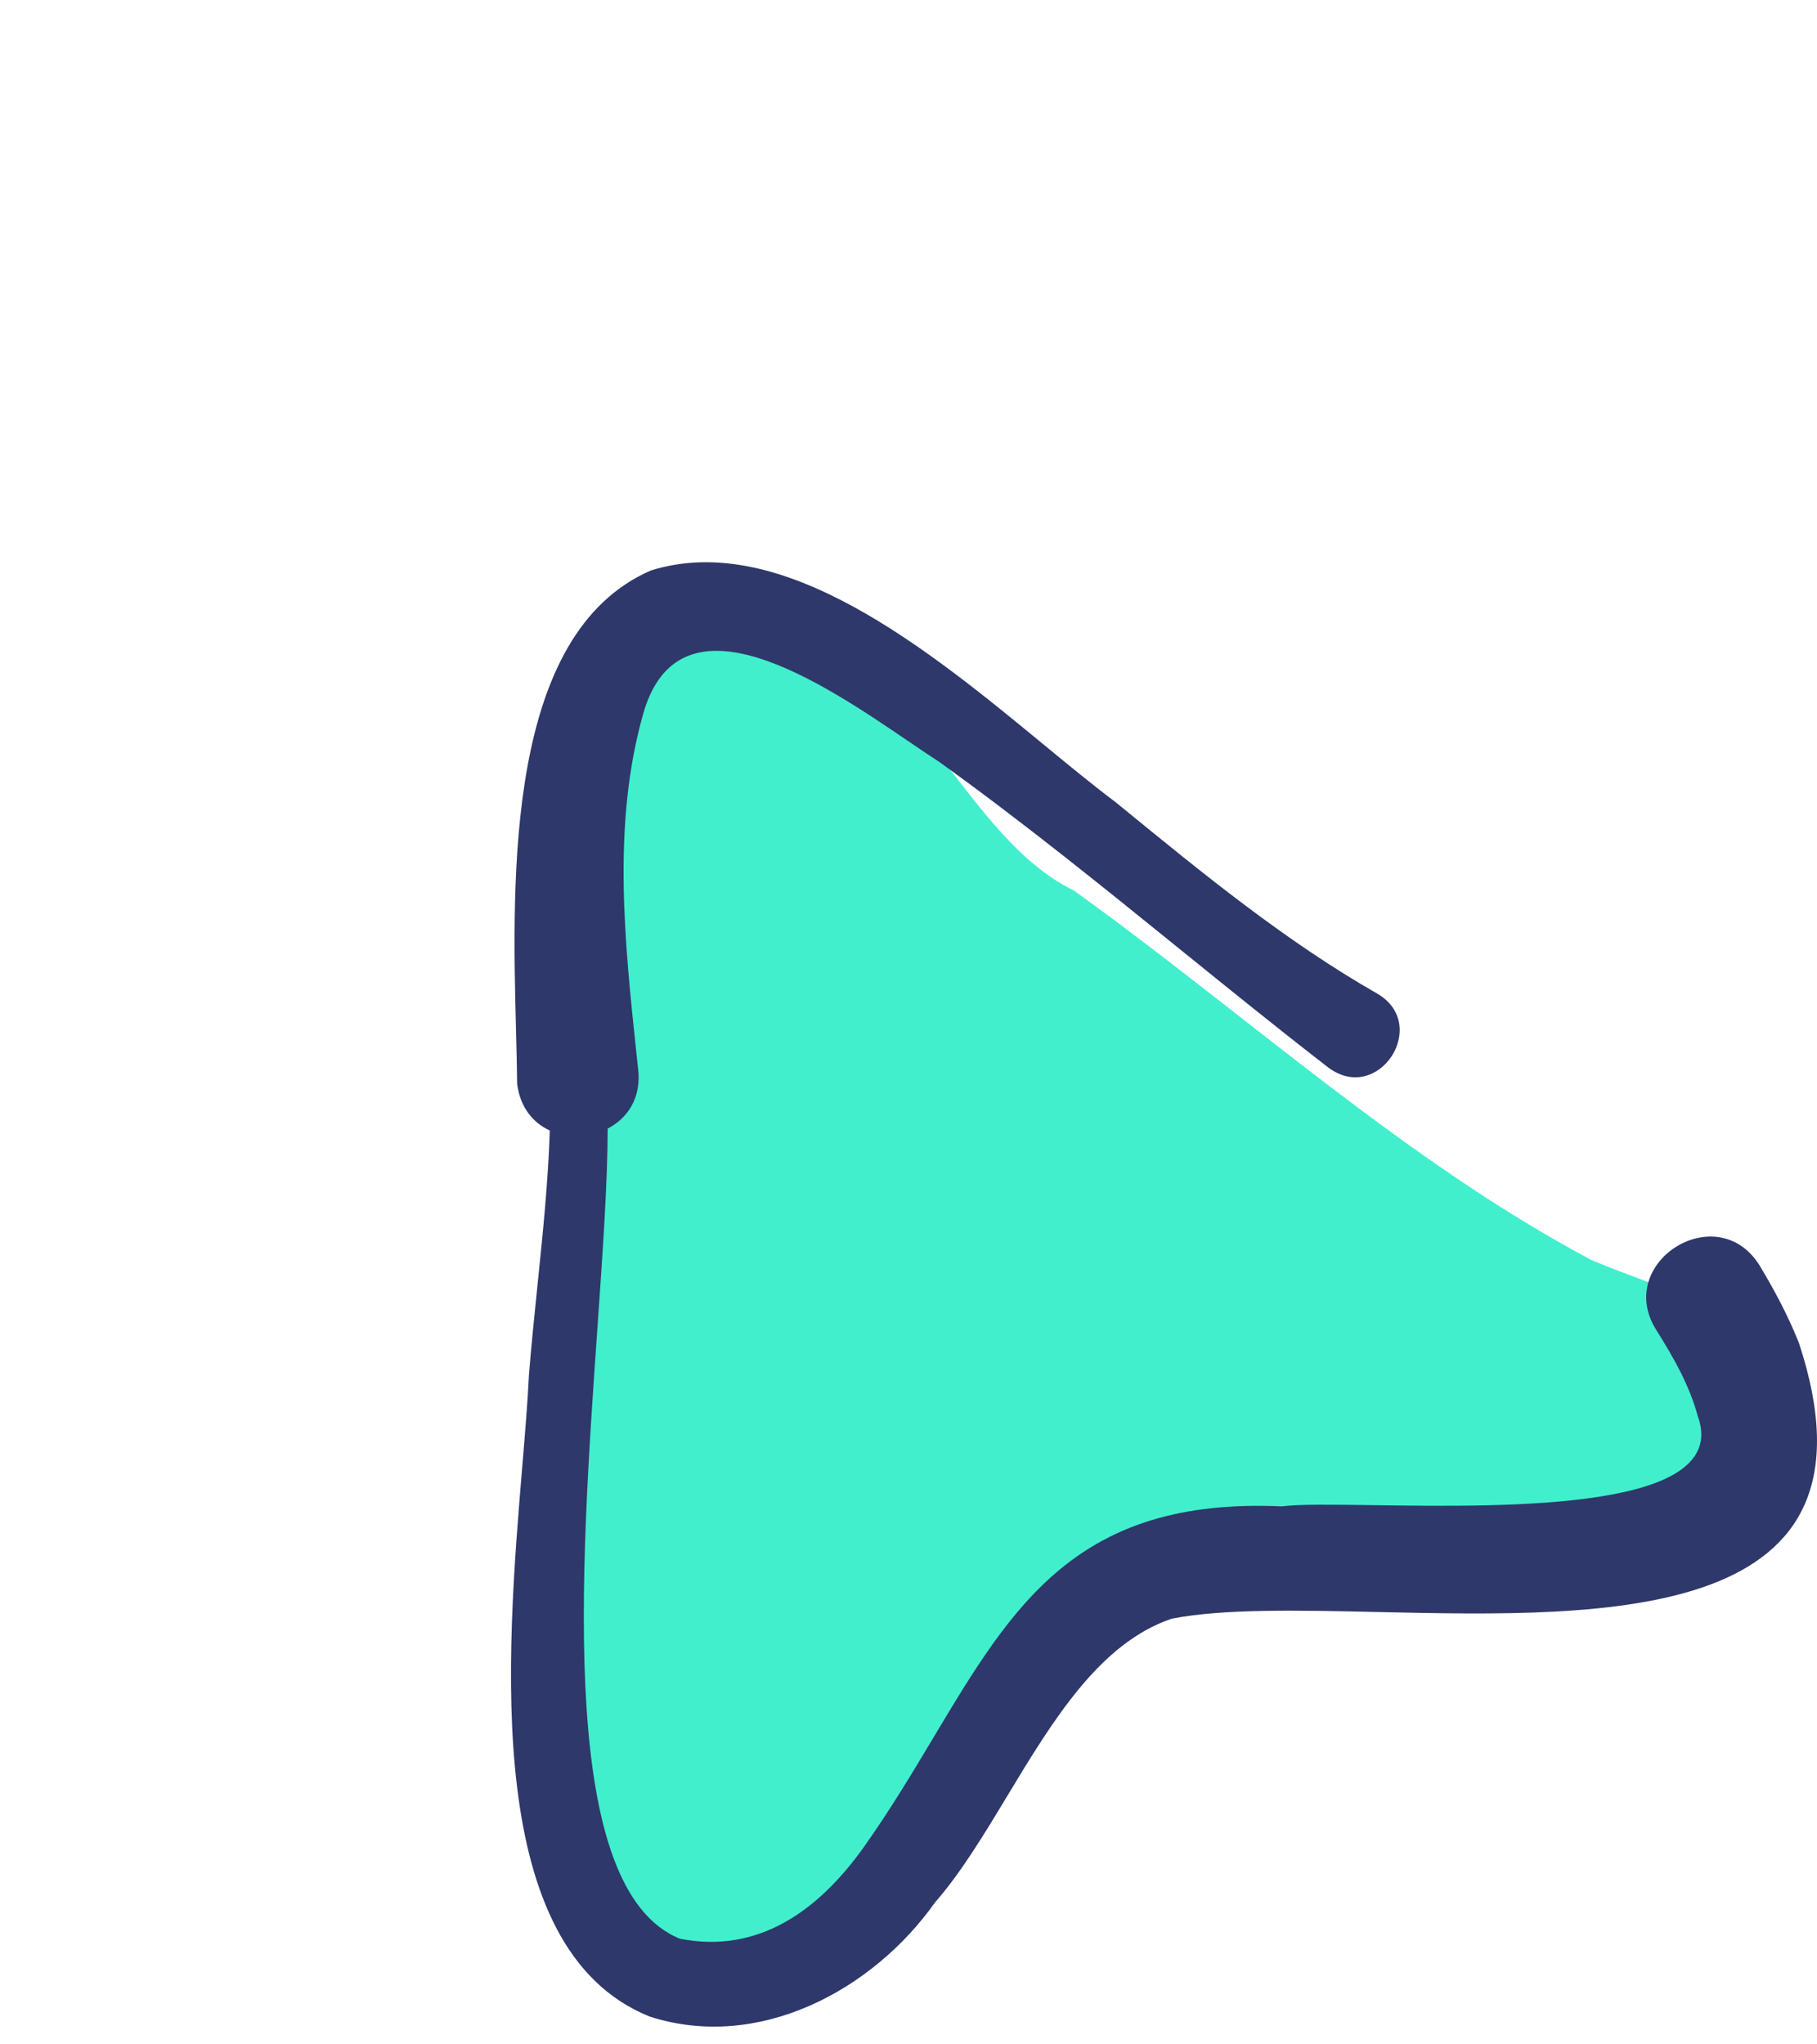 <svg width="64" height="72" viewBox="0 0 64 72" fill="none" xmlns="http://www.w3.org/2000/svg">
<path d="M62.621 49.48C62.272 46.207 58.593 45.465 56.057 44.379C49.466 40.869 43.878 35.715 37.83 31.367C33.519 29.273 31.861 21.881 26.548 22.763C23.667 22.736 20.507 23.577 20.38 27.131C19.94 39.827 19.818 52.831 20.122 65.523C24.263 75.441 33.49 64.158 34.89 58.118C39.266 56.774 43.027 52.869 47.765 53.678C52.624 55.223 62.654 57.139 62.621 49.48Z" fill="#41EFCD"/>
<path fill-rule="evenodd" clip-rule="evenodd" d="M61.963 44.544C62.48 45.402 62.962 46.29 63.364 47.298C66.619 57.177 56.723 56.956 48.521 56.773C45.701 56.711 43.081 56.652 41.266 57.01C38.728 57.87 37.076 60.607 35.482 63.247C34.656 64.616 33.846 65.958 32.936 66.999C30.738 70.106 26.706 72.261 22.874 71.017C16.977 68.633 17.837 58.346 18.398 51.621C18.498 50.426 18.588 49.343 18.63 48.437C18.713 47.389 18.822 46.337 18.93 45.283C19.118 43.46 19.306 41.633 19.366 39.815C18.785 39.549 18.323 39.014 18.215 38.174C18.21 37.616 18.194 36.998 18.177 36.337C18.035 30.833 17.815 22.314 22.924 20.092C27.556 18.642 32.749 22.919 36.786 26.244C37.682 26.981 38.521 27.672 39.285 28.244L39.517 28.433C42.392 30.784 45.302 33.163 48.508 34.993C50.395 36.089 48.548 38.923 46.781 37.593C45.014 36.226 43.282 34.824 41.553 33.425C38.766 31.169 35.986 28.919 33.075 26.828C32.767 26.631 32.407 26.386 32.011 26.116L32.01 26.116C29.028 24.084 23.936 20.615 22.654 25.144C21.558 29.017 21.997 33.149 22.421 37.135C22.439 37.303 22.457 37.472 22.475 37.64C22.601 38.666 22.101 39.387 21.403 39.748C21.404 41.619 21.231 44.078 21.043 46.771C20.435 55.443 19.657 66.547 23.951 68.281C26.675 68.812 28.79 67.341 30.417 65.066C31.35 63.751 32.138 62.434 32.889 61.178C35.672 56.529 37.947 52.726 45.15 53.053C45.741 52.973 46.919 52.99 48.365 53.01C53.199 53.079 61.014 53.189 59.798 49.862C59.497 48.773 58.969 47.847 58.341 46.843C56.84 44.475 60.456 42.18 61.963 44.544Z" fill="#2E386B"/>
</svg>

